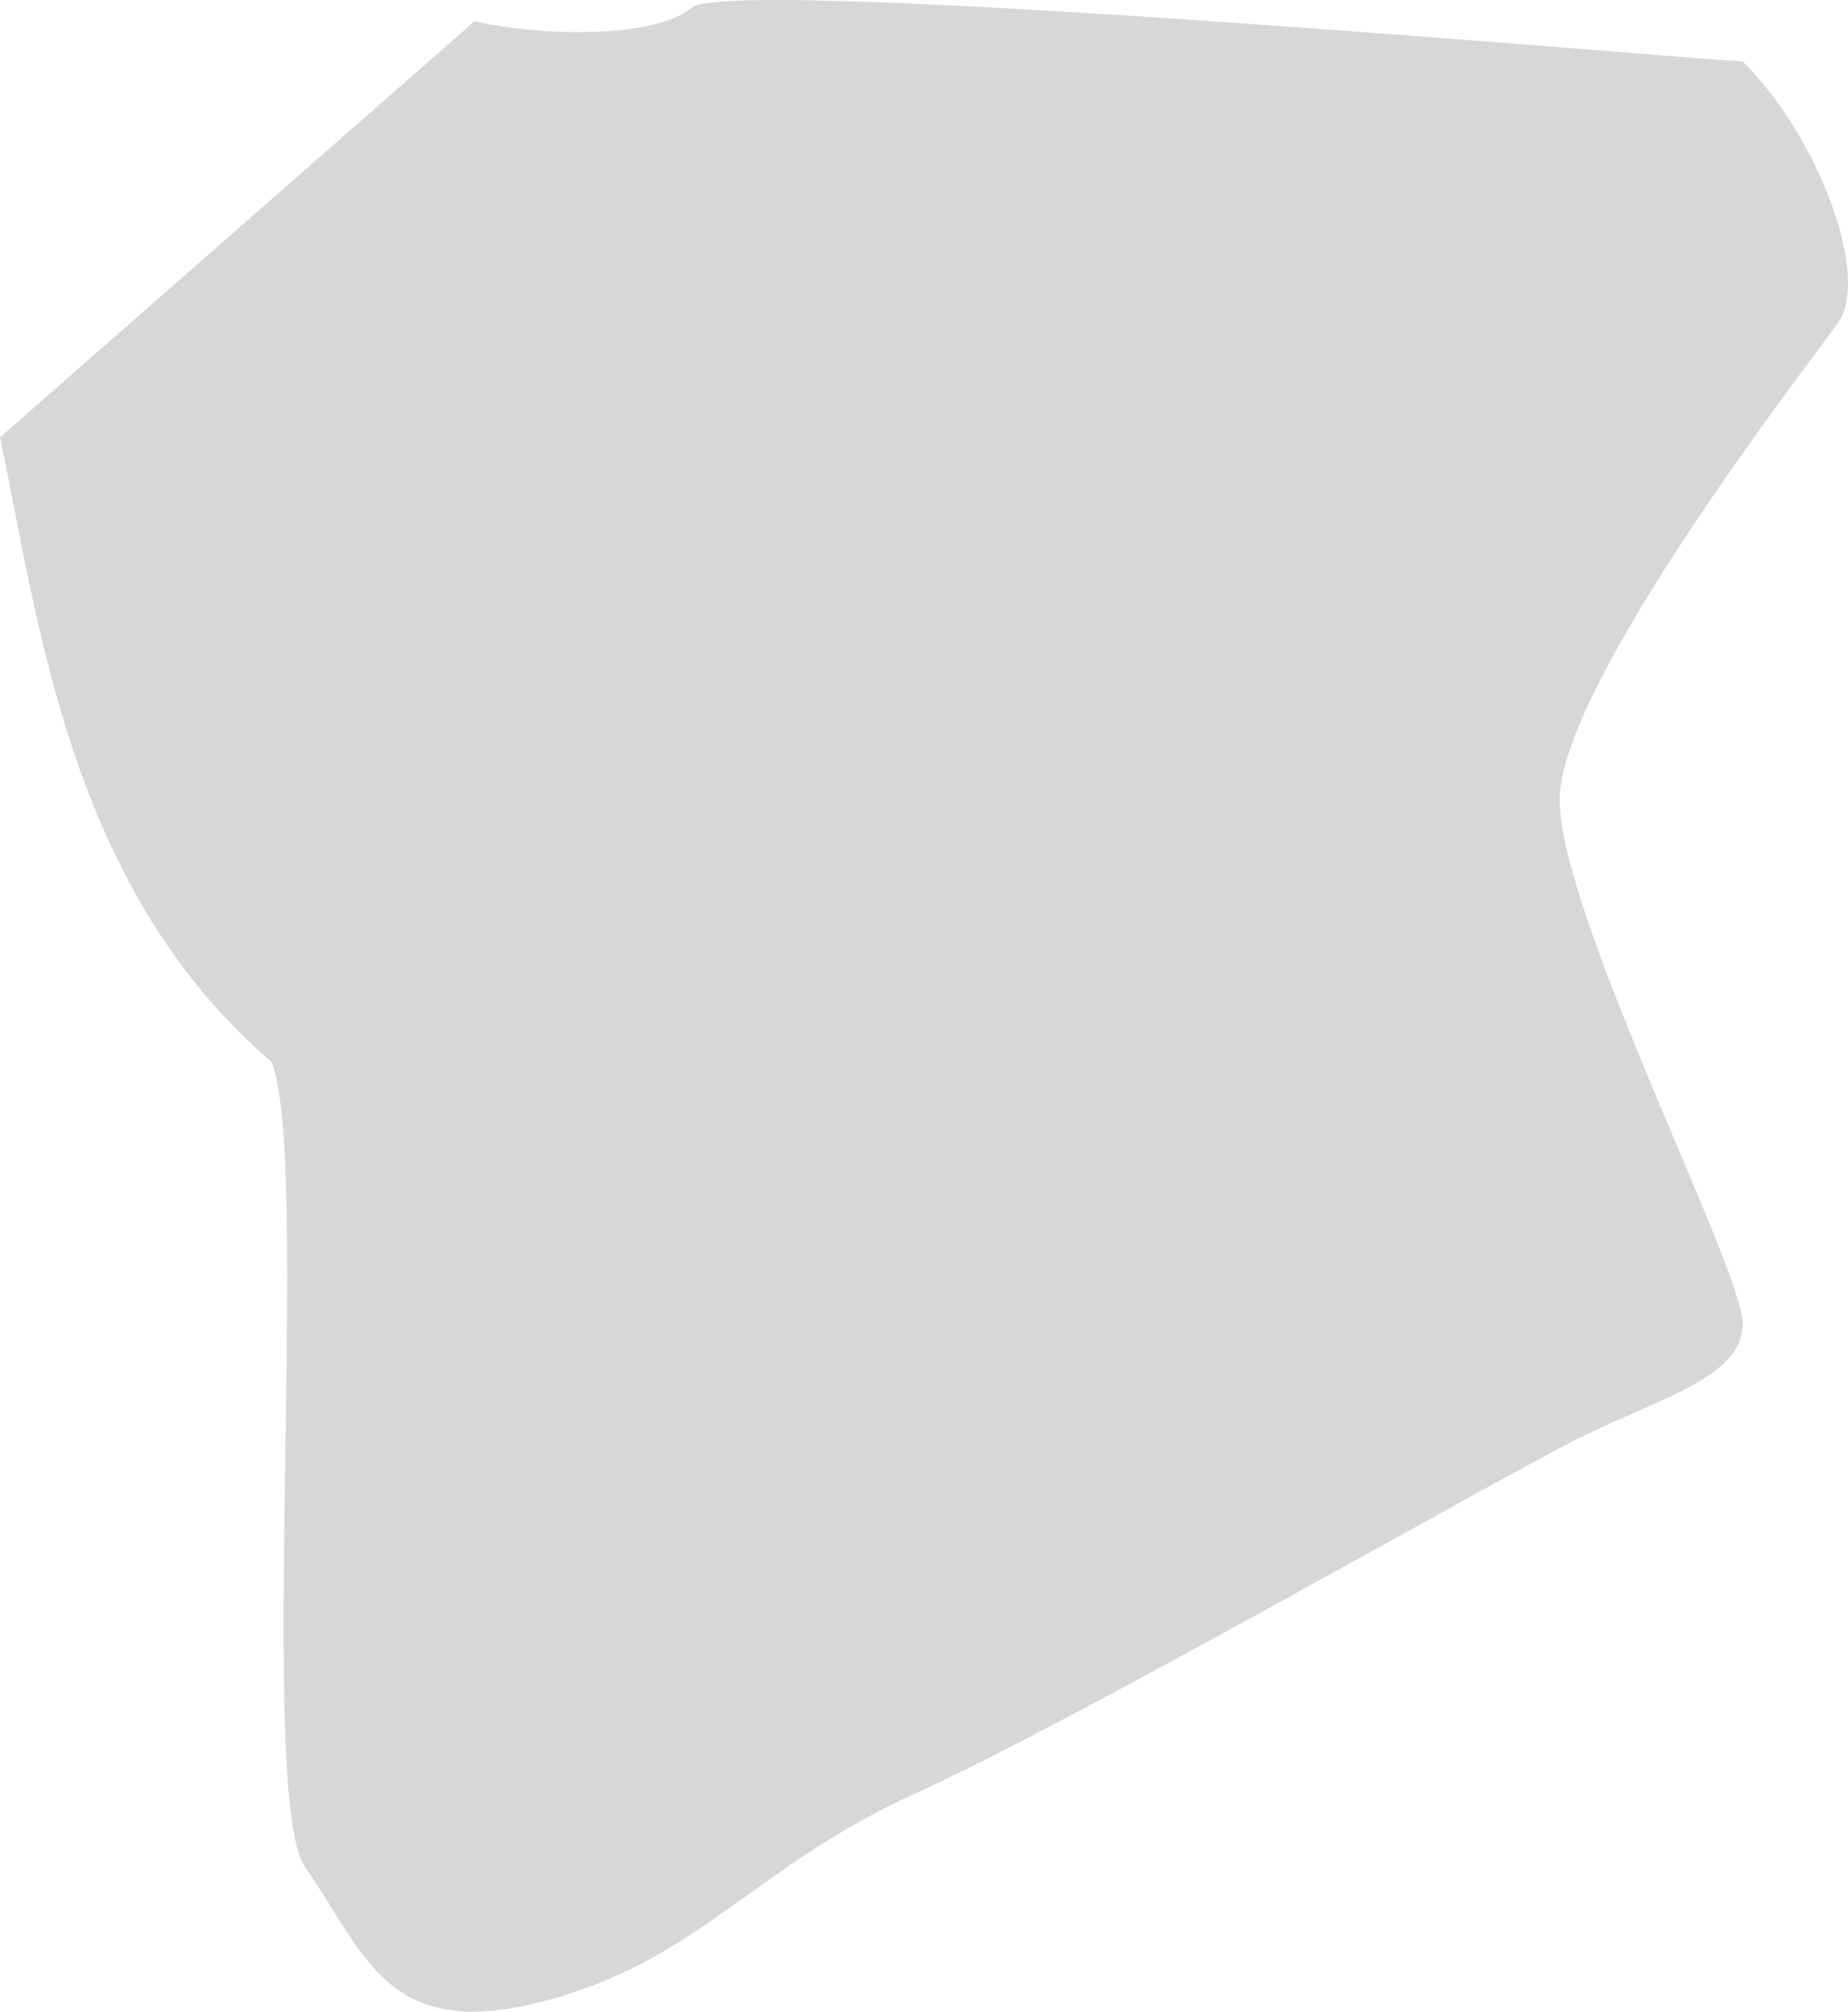 <svg width="79" height="86" viewBox="0 0 79 86" fill="none" xmlns="http://www.w3.org/2000/svg">
<path d="M13.045 79.828C10.957 76.843 13.327 49.398 11.595 45.388C2.899 37.925 1.643 26.445 0 18.697L20.292 0.902C22.611 1.476 27.829 1.764 29.568 0.329C31.308 -1.106 73.341 2.625 74.5 2.625C77.689 5.782 80.008 11.809 78.559 13.818C77.109 15.826 66.673 29.316 66.673 34.195C66.673 39.074 74.5 54.285 74.5 56.581C74.5 58.877 71.022 59.738 67.543 61.46C64.064 63.182 46.092 73.514 39.134 76.671C32.177 79.828 29.858 83.846 23.191 85.568C16.523 87.29 15.654 83.559 13.045 79.828Z" fill="#D7D7D7"/>
</svg>
